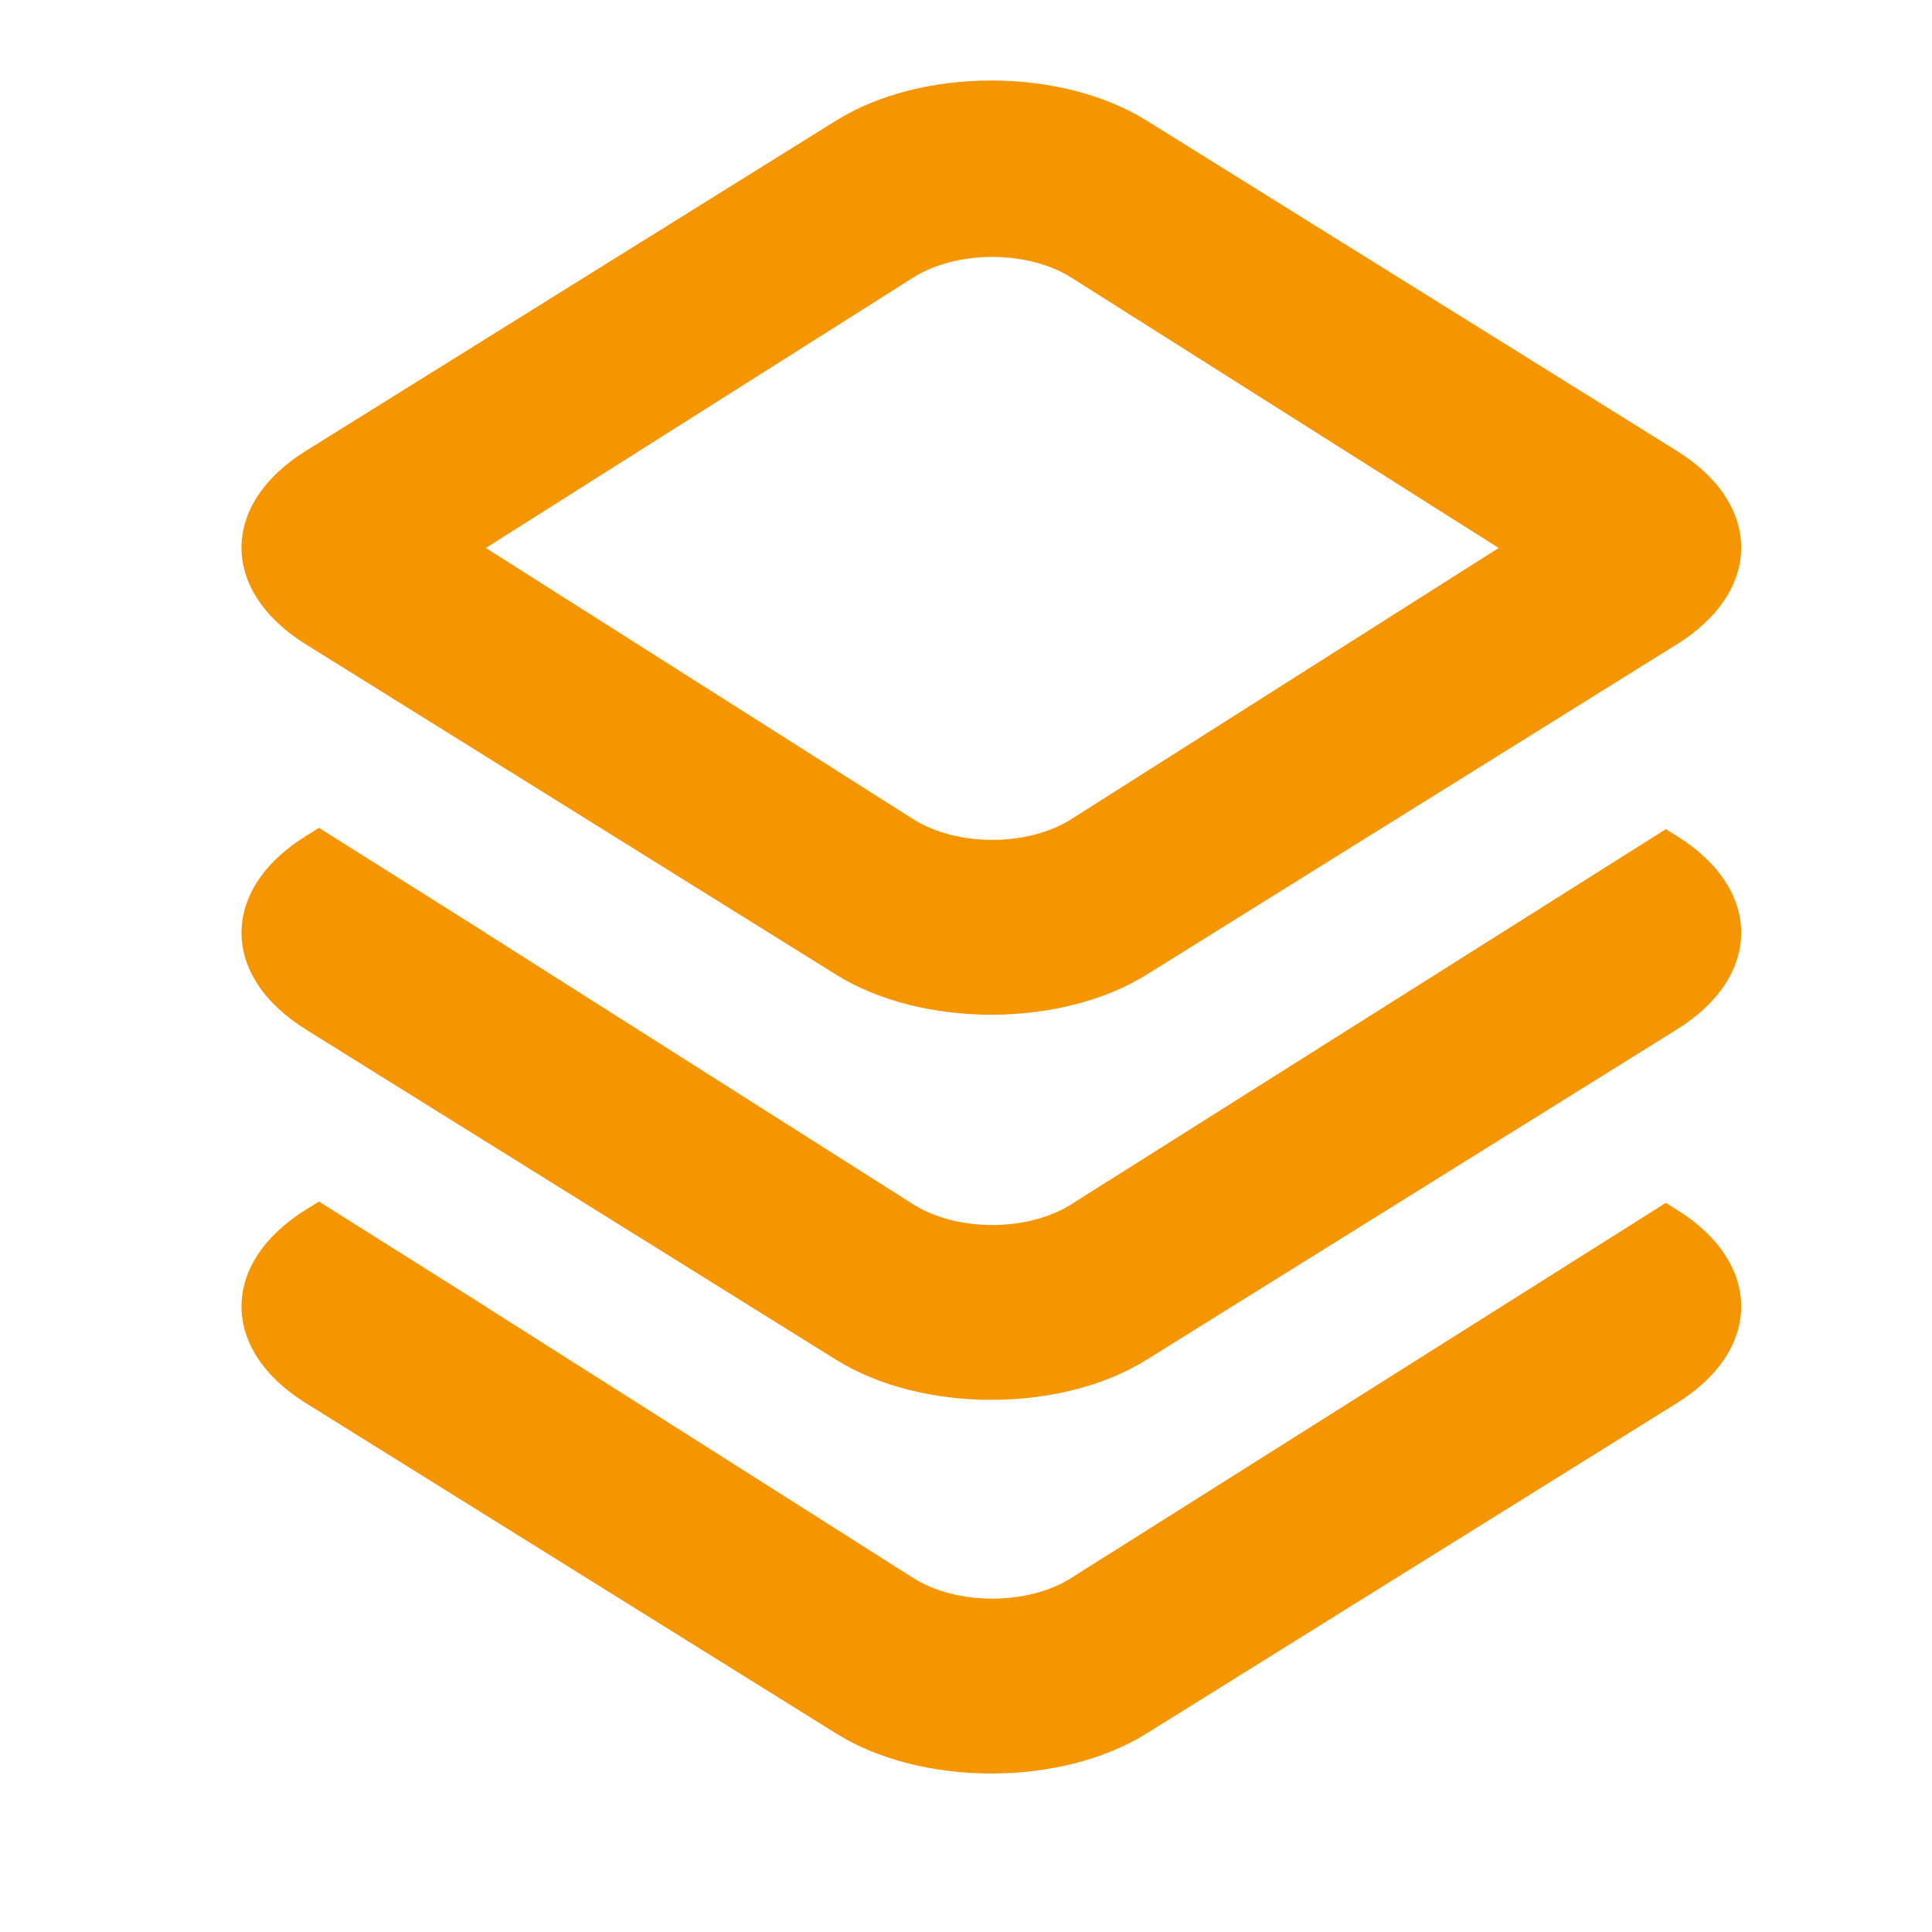 <svg width="40" height="40" viewBox="0 0 40 40" fill="none" xmlns="http://www.w3.org/2000/svg">
<path d="M34.719 9.336L23.738 2.496C21.964 1.391 19.086 1.39 17.312 2.496L6.331 9.336C4.557 10.441 4.556 12.234 6.331 13.339L17.312 20.18C19.085 21.285 21.963 21.285 23.738 20.18L34.719 13.339C36.493 12.234 36.494 10.441 34.719 9.336ZM22.182 16.959C21.277 17.533 19.806 17.531 18.905 16.959L10.059 11.345L18.905 5.748C19.81 5.175 21.281 5.178 22.182 5.748L31.029 11.345L22.182 16.959Z" fill="#F59500"/>
<path d="M34.719 17.31L34.49 17.167L22.951 24.448L22.947 24.448L22.182 24.933C21.277 25.507 19.806 25.505 18.905 24.933L10.059 19.319L10.061 19.317L6.604 17.14L6.331 17.31C4.557 18.415 4.556 20.208 6.331 21.313L17.312 28.153C19.085 29.258 21.963 29.259 23.738 28.153L34.719 21.313C36.493 20.208 36.494 18.416 34.719 17.31Z" fill="#F59500"/>
<path d="M34.719 25.047L34.49 24.904L22.951 32.184L22.947 32.184L22.182 32.669C21.277 33.243 19.806 33.241 18.905 32.669L10.059 27.055L10.061 27.054L6.604 24.877L6.331 25.047C4.557 26.151 4.556 27.944 6.331 29.049L17.312 35.89C19.085 36.995 21.963 36.995 23.738 35.89L34.719 29.049C36.493 27.945 36.494 26.152 34.719 25.047Z" fill="#F59500"/>
</svg>
